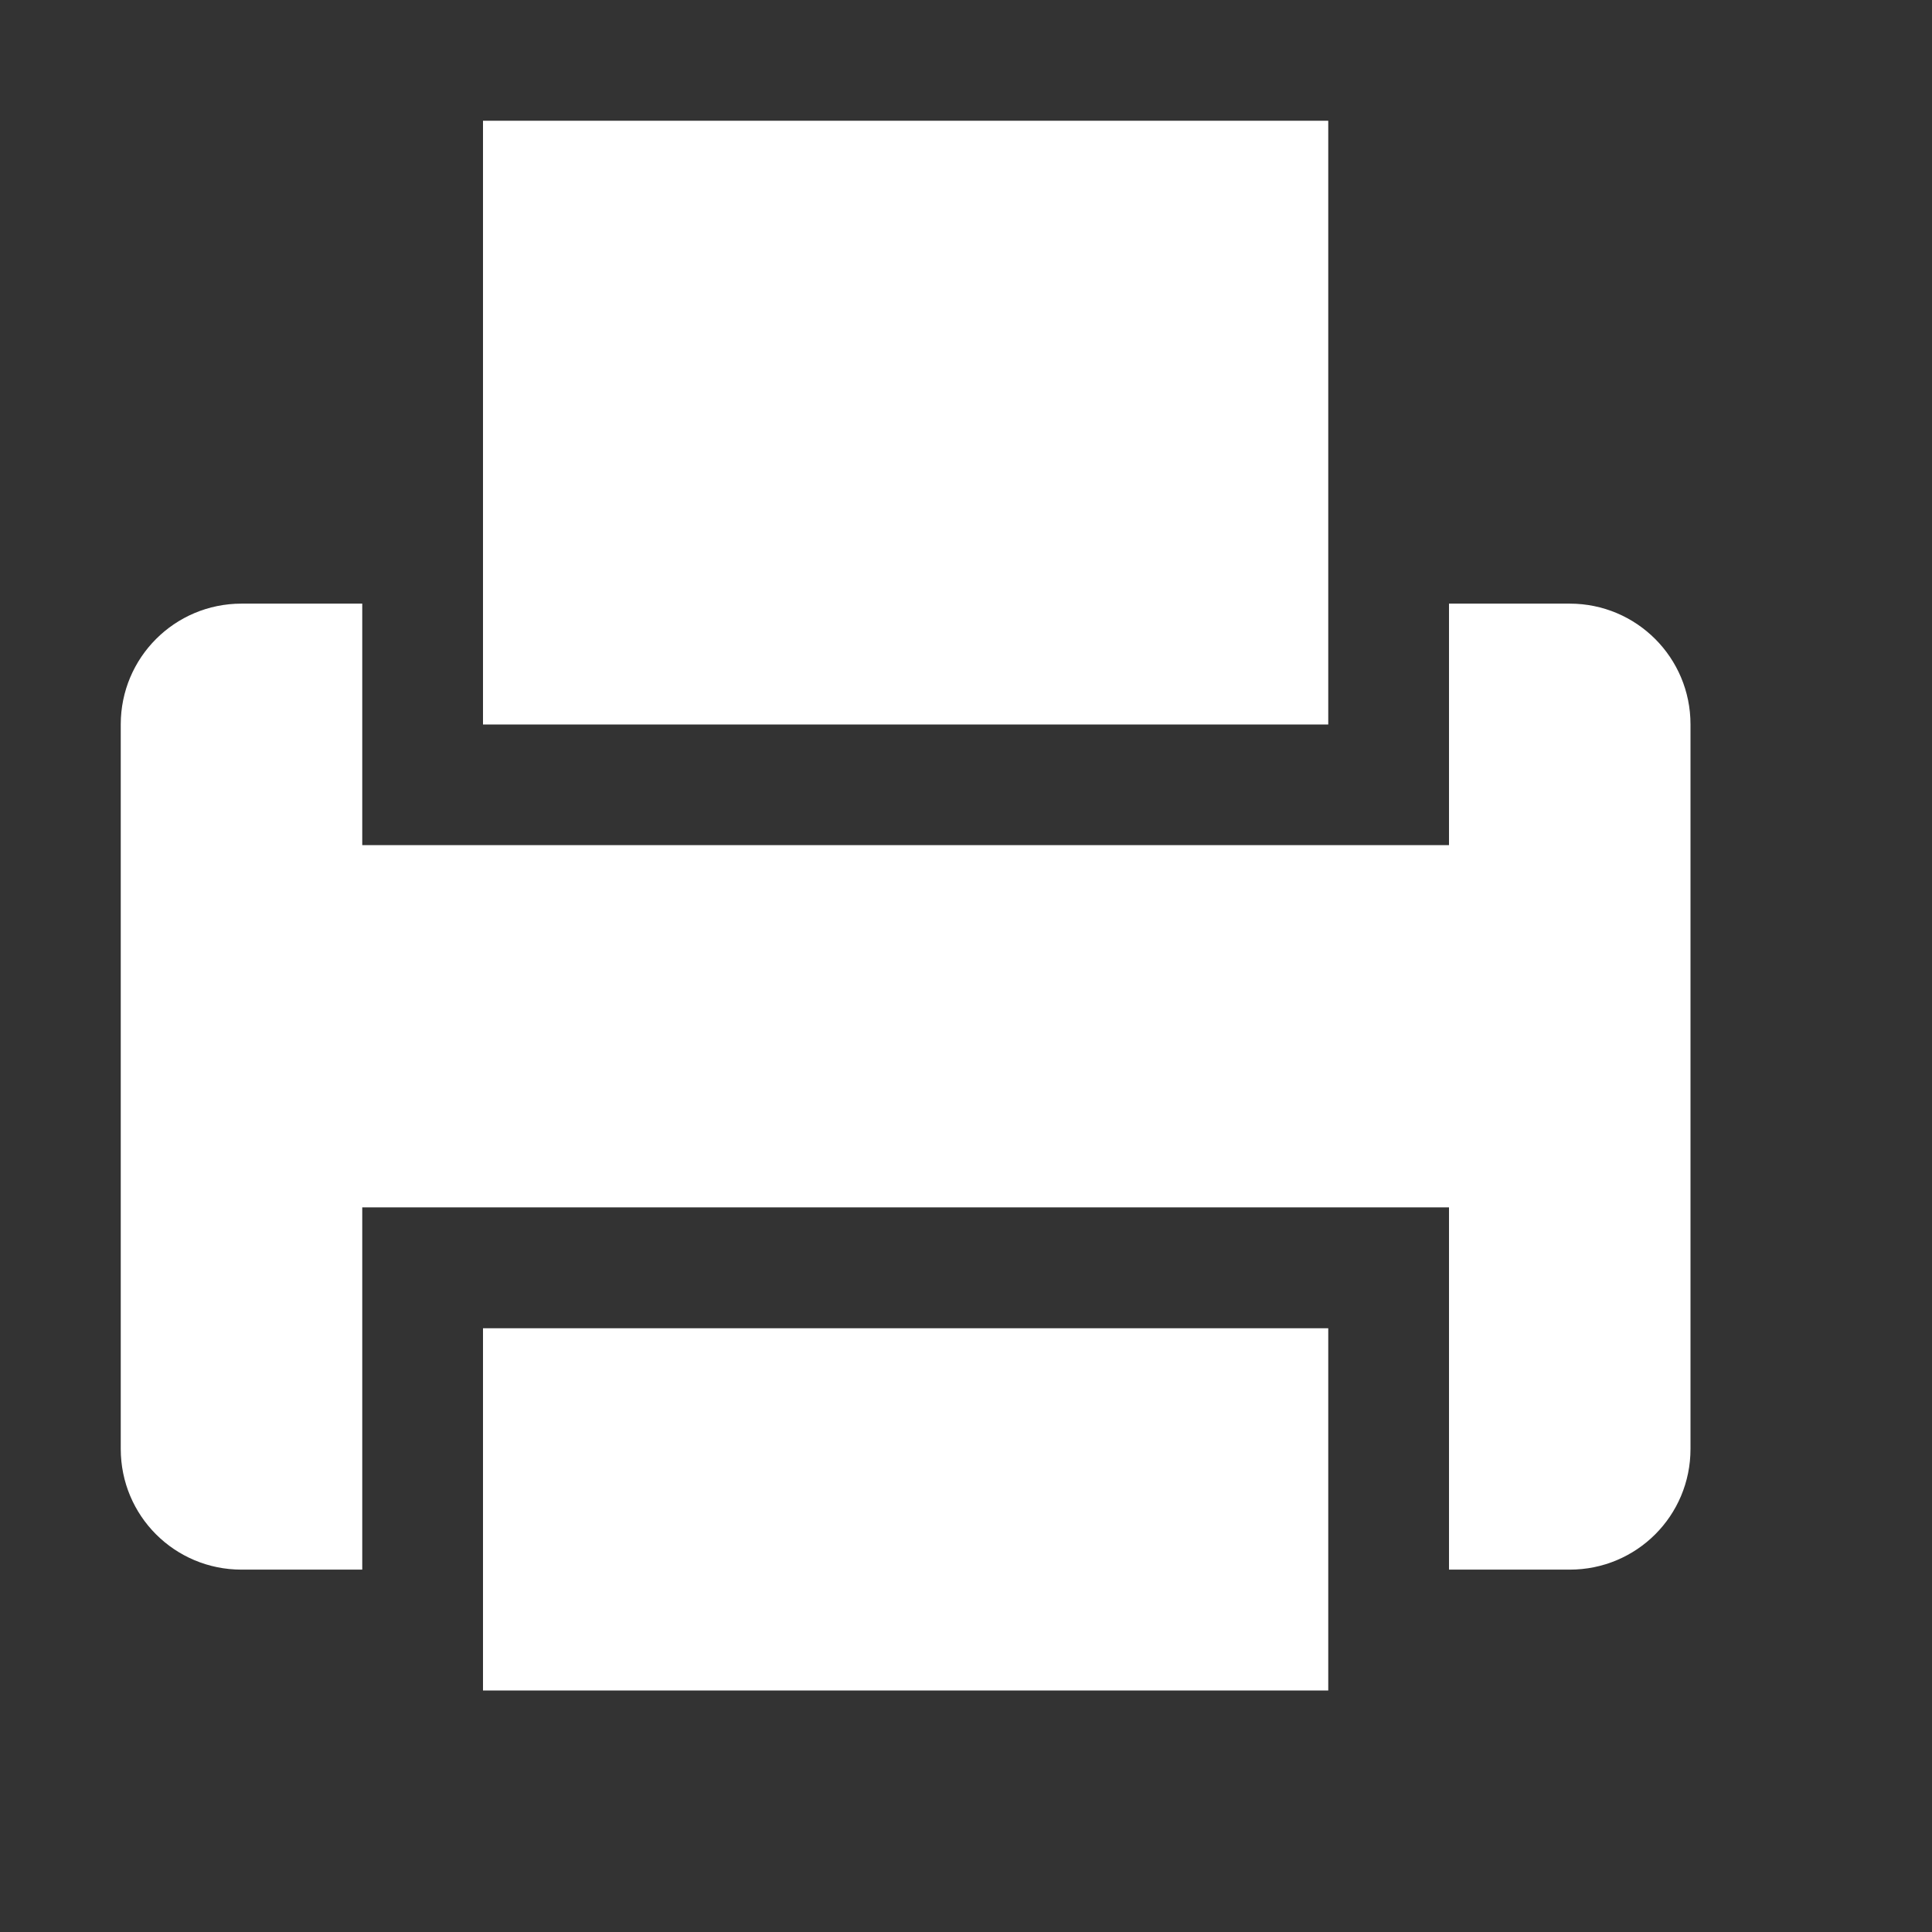 <?xml version="1.0" encoding="utf-8"?>
<!-- Generator: Adobe Illustrator 15.0.0, SVG Export Plug-In  -->
<!DOCTYPE svg PUBLIC "-//W3C//DTD SVG 1.1//EN" "http://www.w3.org/Graphics/SVG/1.1/DTD/svg11.dtd">
<svg version="1.1"
	 xmlns="http://www.w3.org/2000/svg" xmlns:xlink="http://www.w3.org/1999/xlink" xmlns:a="http://ns.adobe.com/AdobeSVGViewerExtensions/3.0/"
	 x="0px" y="0px" width="16px" height="16px" viewBox="-1 -1 16 16" enable-background="new -1 -1 16 16" xml:space="preserve">
<rect x="-1" y="-1" width="16" height="16" fill="#333333" stroke="none"/>
<defs>
</defs>
<path fill="#FFFFFF" d="M12,3.999h-1v2H2v-2H1c-0.553,0-1,0.447-1,1v6c0,0.555,0.447,1,1,1h1v-3h9v3h1c0.553,0,1-0.445,1-1v-6
	C13,4.446,12.553,3.999,12,3.999"/>
<rect x="3" y="10" fill="#FFFFFF" width="7" height="3"/>
<rect x="3" fill="#FFFFFF" width="7" height="5"/>
</svg>
